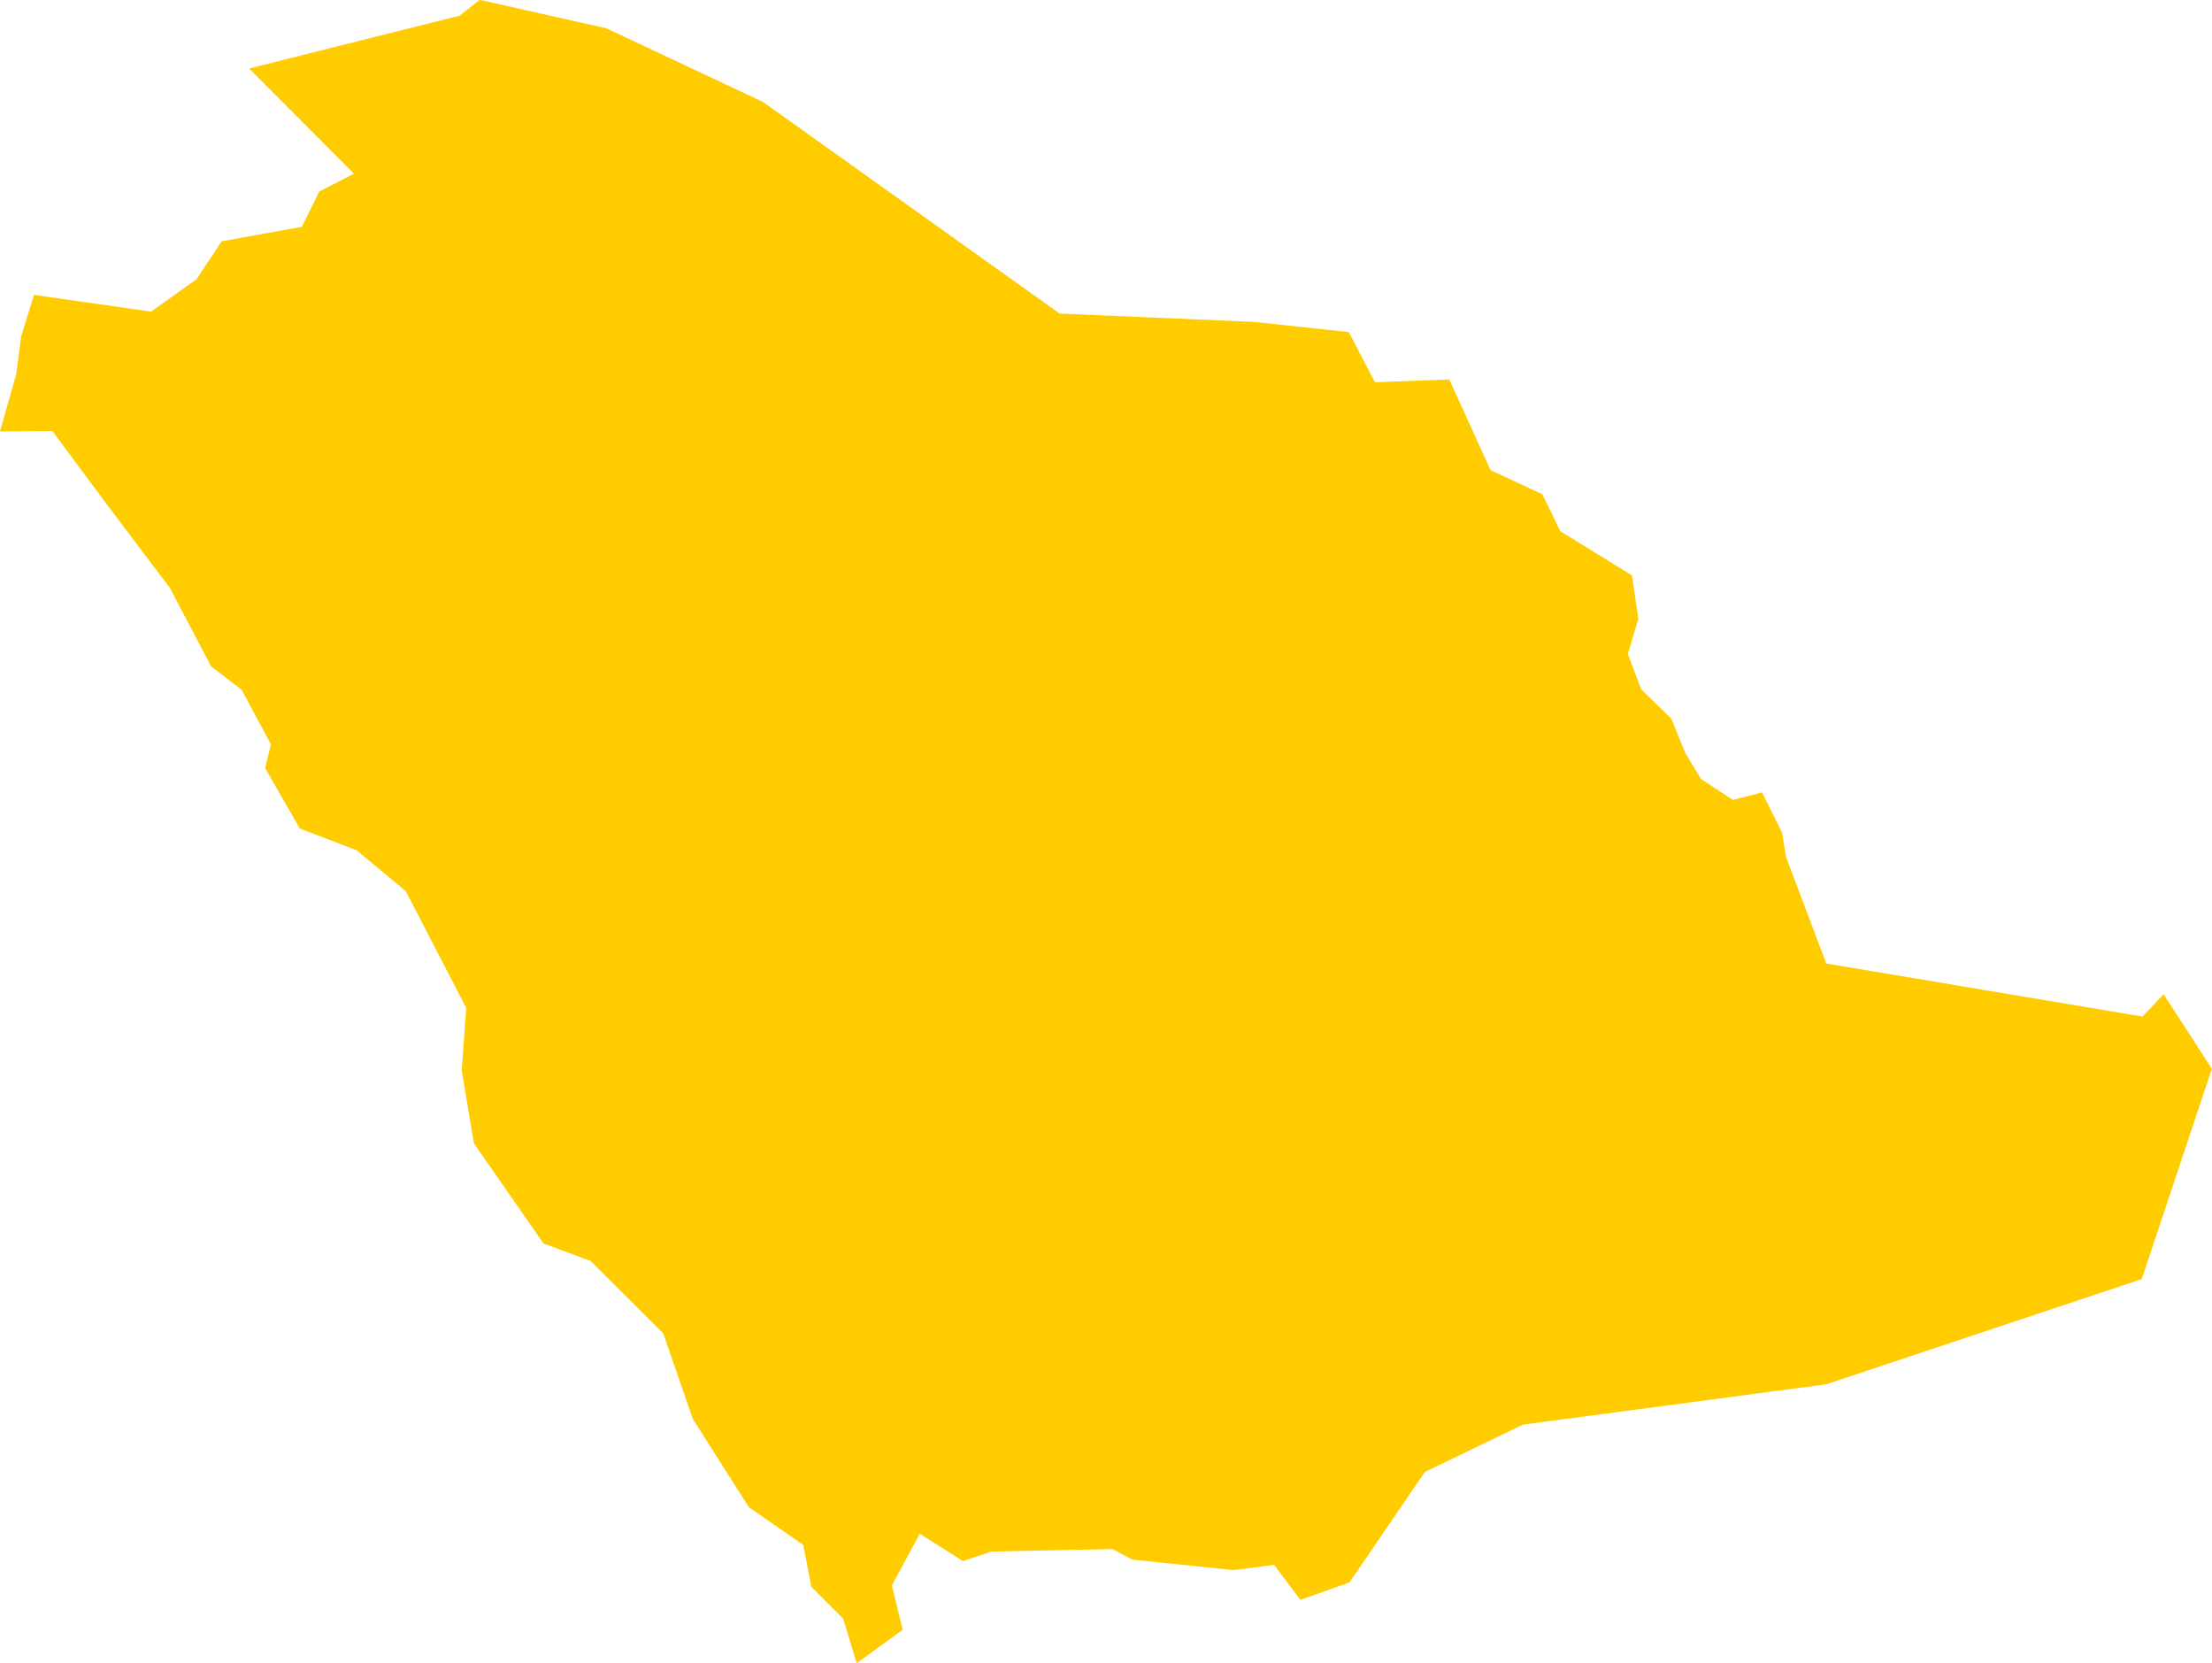 <?xml version="1.0" encoding="UTF-8" standalone="no"?>
<svg
   xmlns:dc="http://purl.org/dc/elements/1.1/"
   xmlns:cc="http://creativecommons.org/ns#"
   xmlns:rdf="http://www.w3.org/1999/02/22-rdf-syntax-ns#"
   xmlns:svg="http://www.w3.org/2000/svg"
   xmlns="http://www.w3.org/2000/svg"
   xmlns:sodipodi="http://sodipodi.sourceforge.net/DTD/sodipodi-0.dtd"
   xmlns:inkscape="http://www.inkscape.org/namespaces/inkscape"
   id="svg2"
   version="1.1"
   inkscape:version="0.91 r13725"
   sodipodi:docname="SAU.svg"
   width="29.915"
   height="22.49">
  <defs
     id="defs8" />
  <sodipodi:namedview
     pagecolor="#ffffff"
     bordercolor="#666666"
     borderopacity="1"
     objecttolerance="10"
     gridtolerance="10"
     guidetolerance="10"
     inkscape:pageopacity="0"
     inkscape:pageshadow="2"
     inkscape:window-width="480"
     inkscape:window-height="419"
     id="namedview6"
     showgrid="false"
     inkscape:zoom="2.36"
     inkscape:cx="-127.25488"
     inkscape:cy="54.749666"
     inkscape:window-x="0"
     inkscape:window-y="0"
     inkscape:window-maximized="0"
     inkscape:current-layer="svg2" />
  <path
     d="m 11.587,22.49 -0.185,-0.607 -0.429,-0.428 -0.11,-0.567 -0.735,-0.51 -0.758,-1.193 -0.401,-1.159 -0.984,-0.979 -0.634,-0.234 -0.942,-1.355 -0.165,-0.988 0.061,-0.843 -0.816,-1.577 -0.667,-0.555 -0.768,-0.294 -0.468,-0.815 0.078,-0.322 -0.395,-0.737 -0.415,-0.318 -0.555,-1.058 -0.866,-1.147 -0.725,-0.977 -0.708,0.007 0.221,-0.781 0.063,-0.498 0.176,-0.568 1.583,0.226 0.615,-0.438 0.34,-0.512 1.085,-0.197 0.234,-0.476 0.47,-0.242 -1.418,-1.422 2.848,-0.714 0.271,-0.214 1.713,0.385 2.119,0.996 4.01,2.86 2.644,0.114 1.267,0.137 0.354,0.678 1.006,-0.037 0.557,1.226 0.7,0.325 0.244,0.5 0.969,0.598 0.086,0.587 -0.142,0.474 0.18,0.478 0.409,0.399 0.189,0.466 0.213,0.349 0.43,0.282 0.394,-0.101 0.27,0.543 0.054,0.329 0.545,1.441 4.275,0.717 0.287,-0.301 0.652,1.007 -0.948,2.844 -4.267,1.422 -4.101,0.545 -1.327,0.64 -1.019,1.493 -0.664,0.237 -0.356,-0.474 -0.545,0.071 -1.375,-0.142 -0.261,-0.142 -1.641,0.033 -0.386,0.129 -0.584,-0.37 -0.377,0.699 0.146,0.6 -0.624,0.454 z"
     style="fill:#ffcc00"
     id="path4"
     inkscape:connector-curvature="0" />
</svg>
